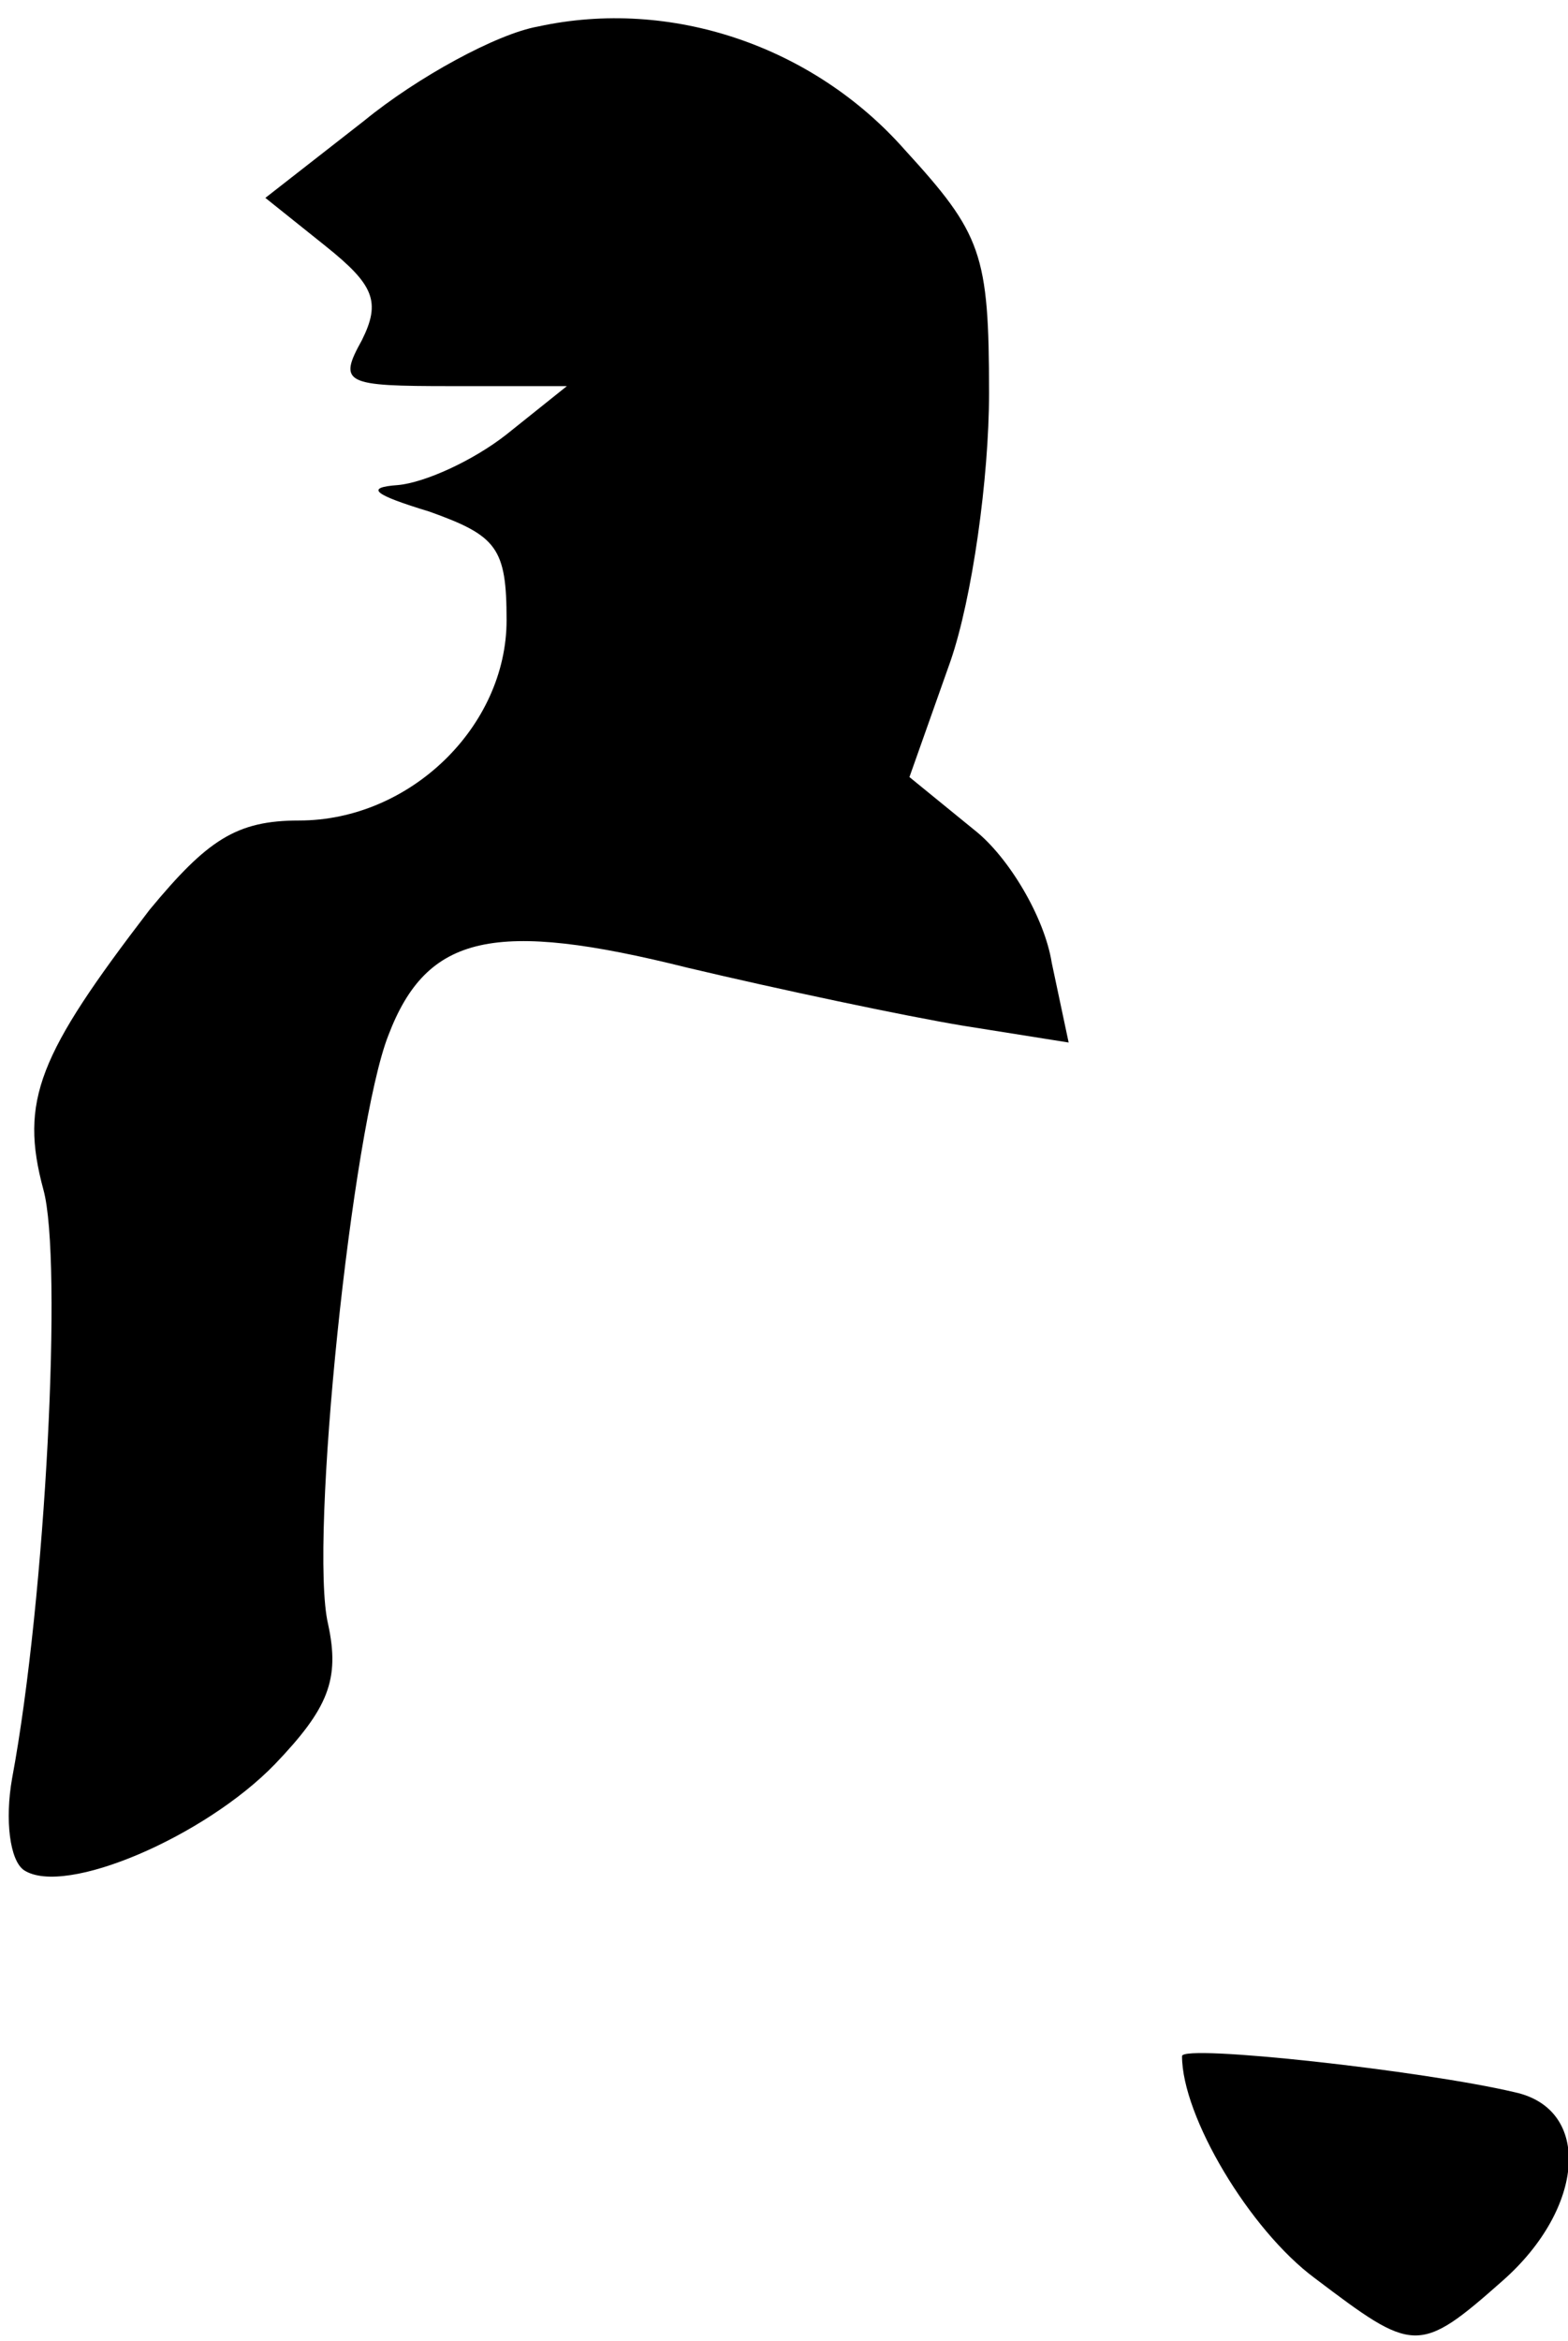 <?xml version="1.0" standalone="no"?>
<!DOCTYPE svg PUBLIC "-//W3C//DTD SVG 20010904//EN"
 "http://www.w3.org/TR/2001/REC-SVG-20010904/DTD/svg10.dtd">
<svg version="1.0" xmlns="http://www.w3.org/2000/svg"
 width="65pt" height="97pt" viewBox="0 0 65 97"
 preserveAspectRatio="xMidYMid meet">
<g transform="translate(0,97) scale(0.1,-0.1)"
fill="#000000" stroke="none">
<path fill="#000000" stroke="none" d="M223 959 c-17 -3 -50 -21 -72 -39 l-41
-32 25 -20 c20 -16 23 -23 15 -39 -10 -18 -7 -19 37 -19 l48 0 -25 -20 c-14
-11 -34 -20 -45 -21 -14 -1 -10 -4 13 -11 28 -10 32 -15 32 -45 0 -44 -40 -83
-86 -83 -26 0 -38 -8 -62 -37 -46 -60 -54 -79 -44 -116 8 -29 1 -169 -13 -244
-3 -17 -1 -34 5 -38 17 -11 75 14 104 44 22 23 27 35 22 58 -8 34 10 206 25
244 16 42 44 48 124 28 38 -9 90 -20 114 -24 l44 -7 -7 33 c-3 19 -18 44 -32
55 l-27 22 17 48 c9 26 16 76 16 111 0 58 -3 66 -35 101 -38 43 -97 63 -152
51z"/>
<path fill="#000000" stroke="none" d="M490 118 c0 -25 28 -72 55 -92 41 -31
43 -32 78 -1 34 30 37 71 5 78 -38 9 -138 20 -138 15z"/>
</g>
</svg>
